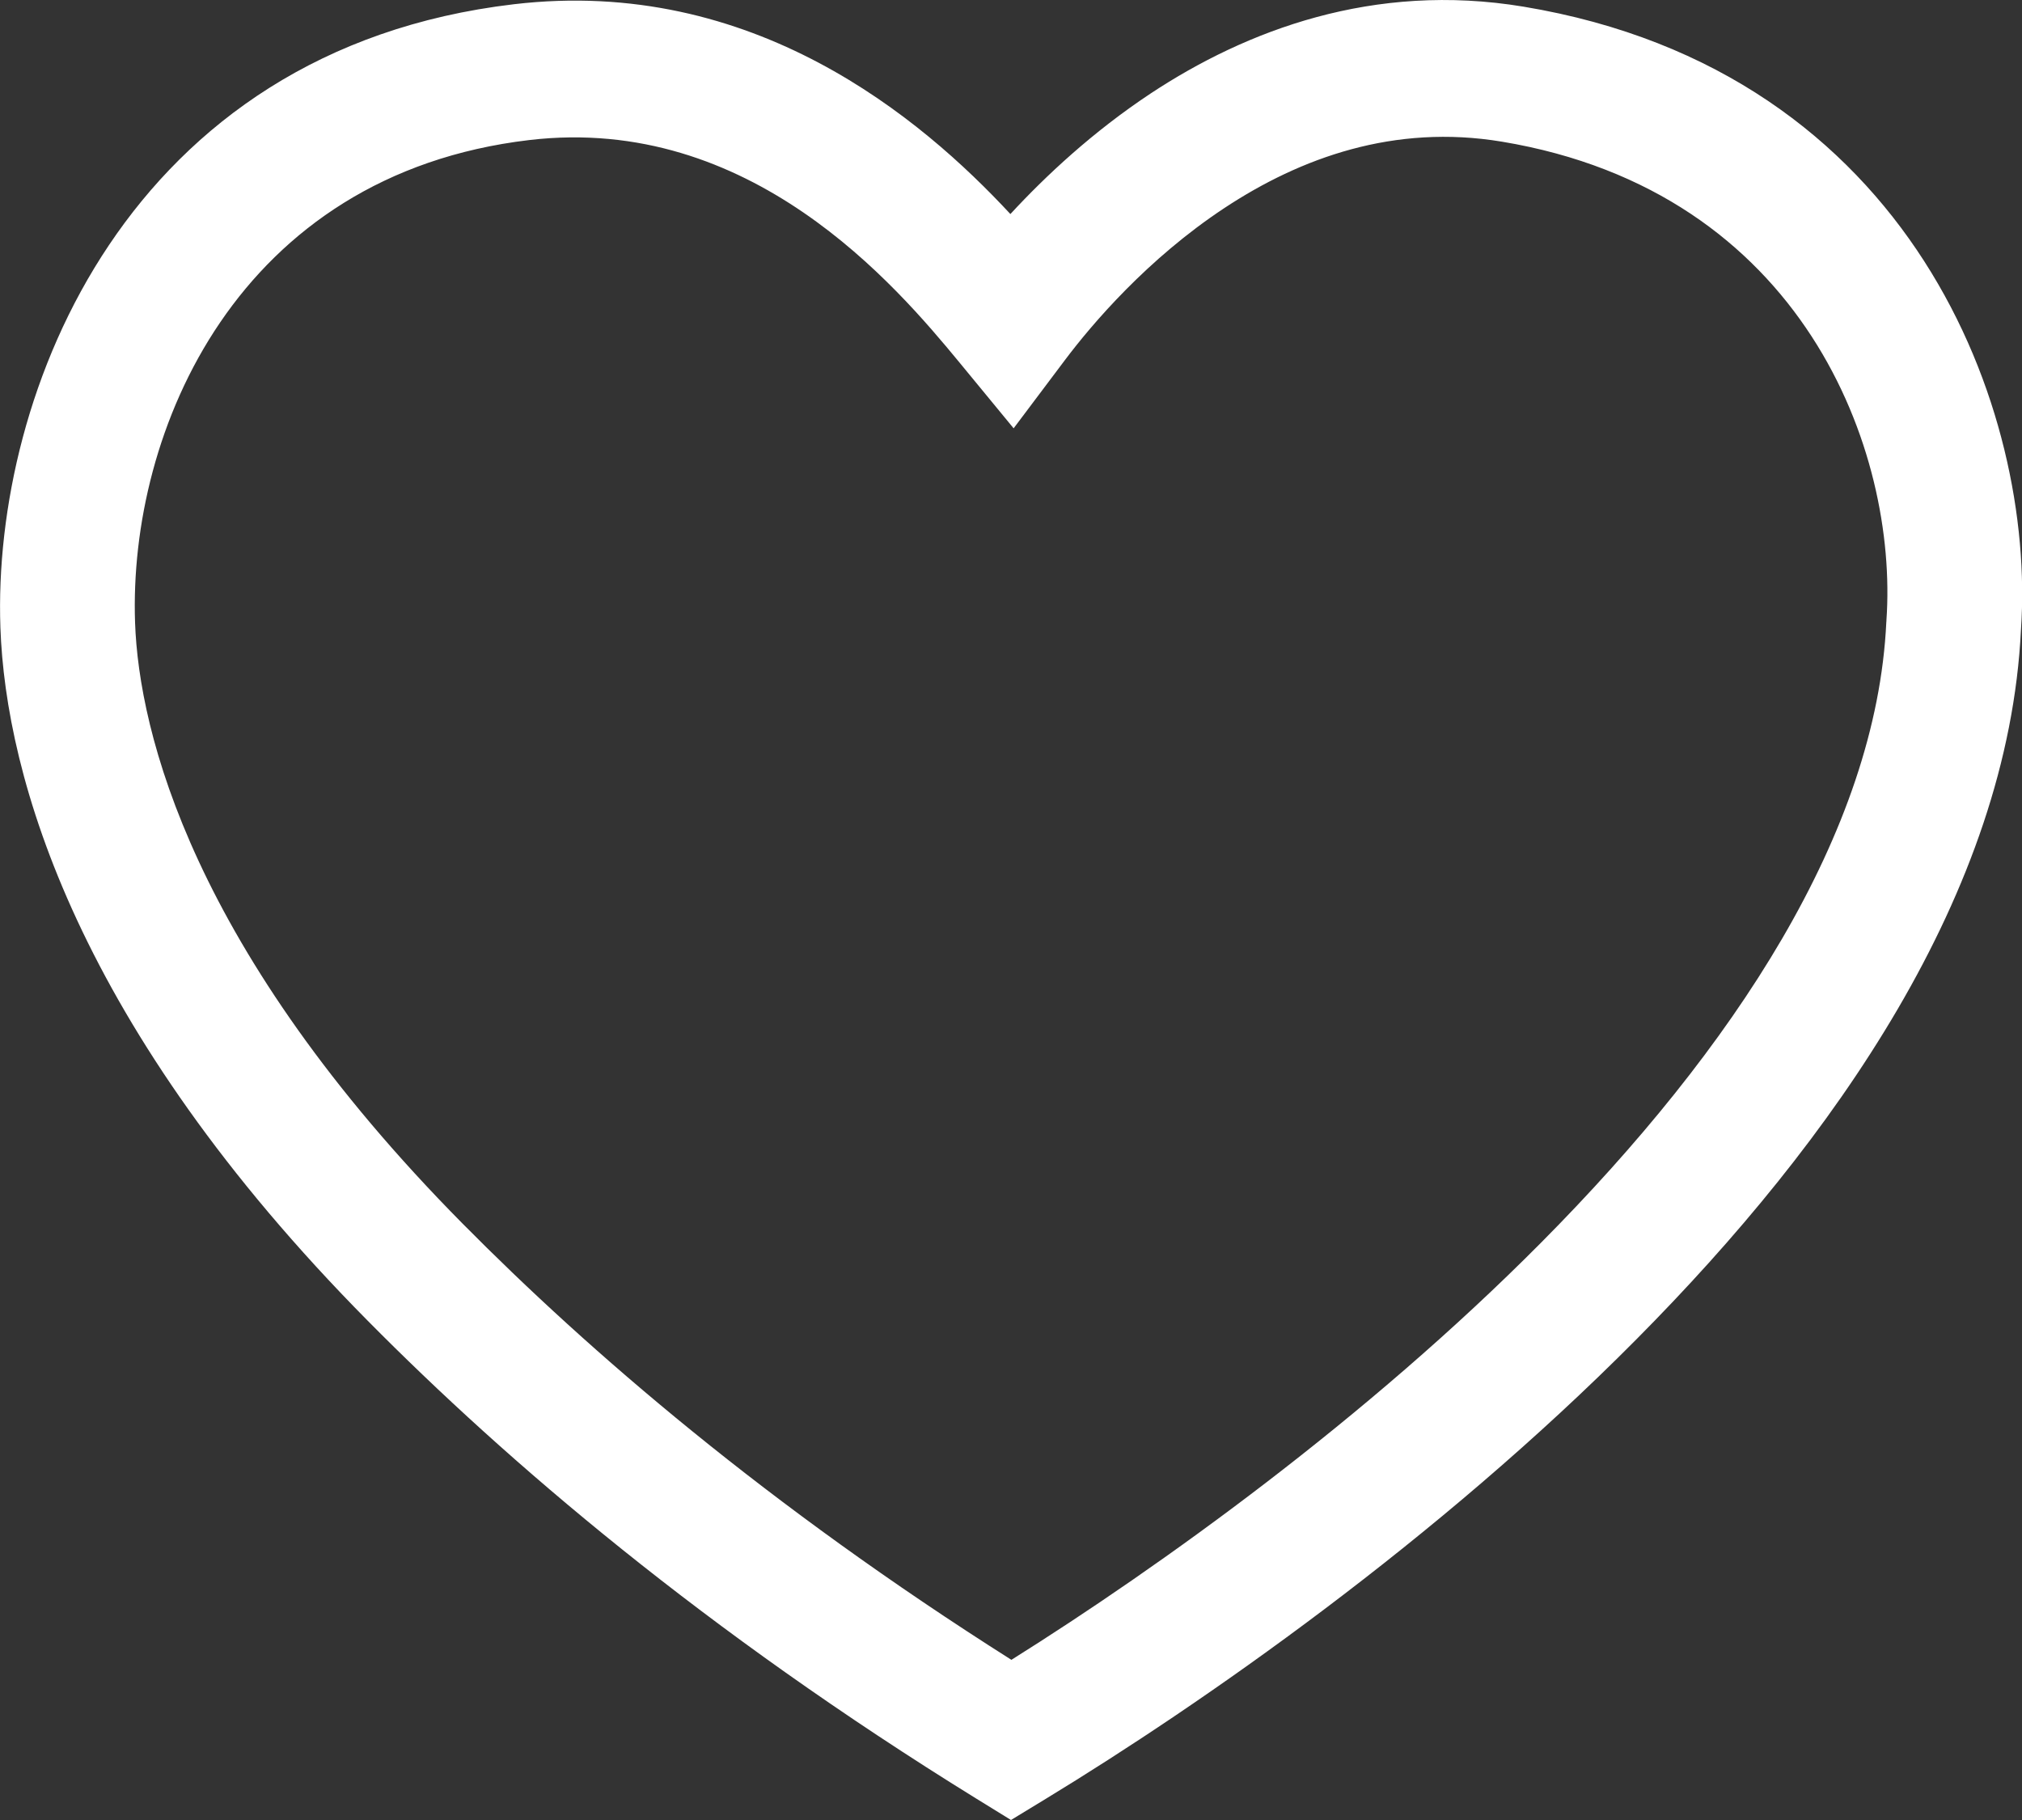<svg width="20" height="18" viewBox="0 0 20 18" fill="none" xmlns="http://www.w3.org/2000/svg">
<rect x="0" y="0" width="20" height="18" fill="#333333" stroke="none"/>
<path fill-rule="evenodd" clip-rule="evenodd" d="M11.382 0.924C12.324 0.302 13.584 -0.181 15.07 0.066C18.929 0.707 20.136 4.082 19.99 6.223C19.865 8.833 18.136 11.282 16.185 13.247C14.21 15.238 11.885 16.853 10.345 17.79L10 18L9.656 17.788C6.964 16.125 5.015 14.455 3.636 13.061C0.763 10.158 0.056 7.685 0.004 6.207C-0.078 3.883 1.261 0.492 5.082 0.042C7.449 -0.237 9.115 1.17 9.994 2.117C10.344 1.738 10.811 1.302 11.382 0.924ZM12.11 2.058C11.35 2.56 10.801 3.205 10.532 3.563L10.026 4.236L9.491 3.586C8.859 2.819 7.422 1.128 5.236 1.385C2.35 1.725 1.269 4.259 1.336 6.159C1.374 7.239 1.902 9.4 4.577 12.103C5.828 13.367 7.587 14.886 10.004 16.416C11.475 15.493 13.512 14.034 15.246 12.287C17.143 10.376 18.561 8.235 18.658 6.151L18.659 6.143L18.659 6.135C18.776 4.464 17.837 1.896 14.855 1.401C13.79 1.224 12.864 1.56 12.11 2.058Z" fill="white"/>
</svg>
